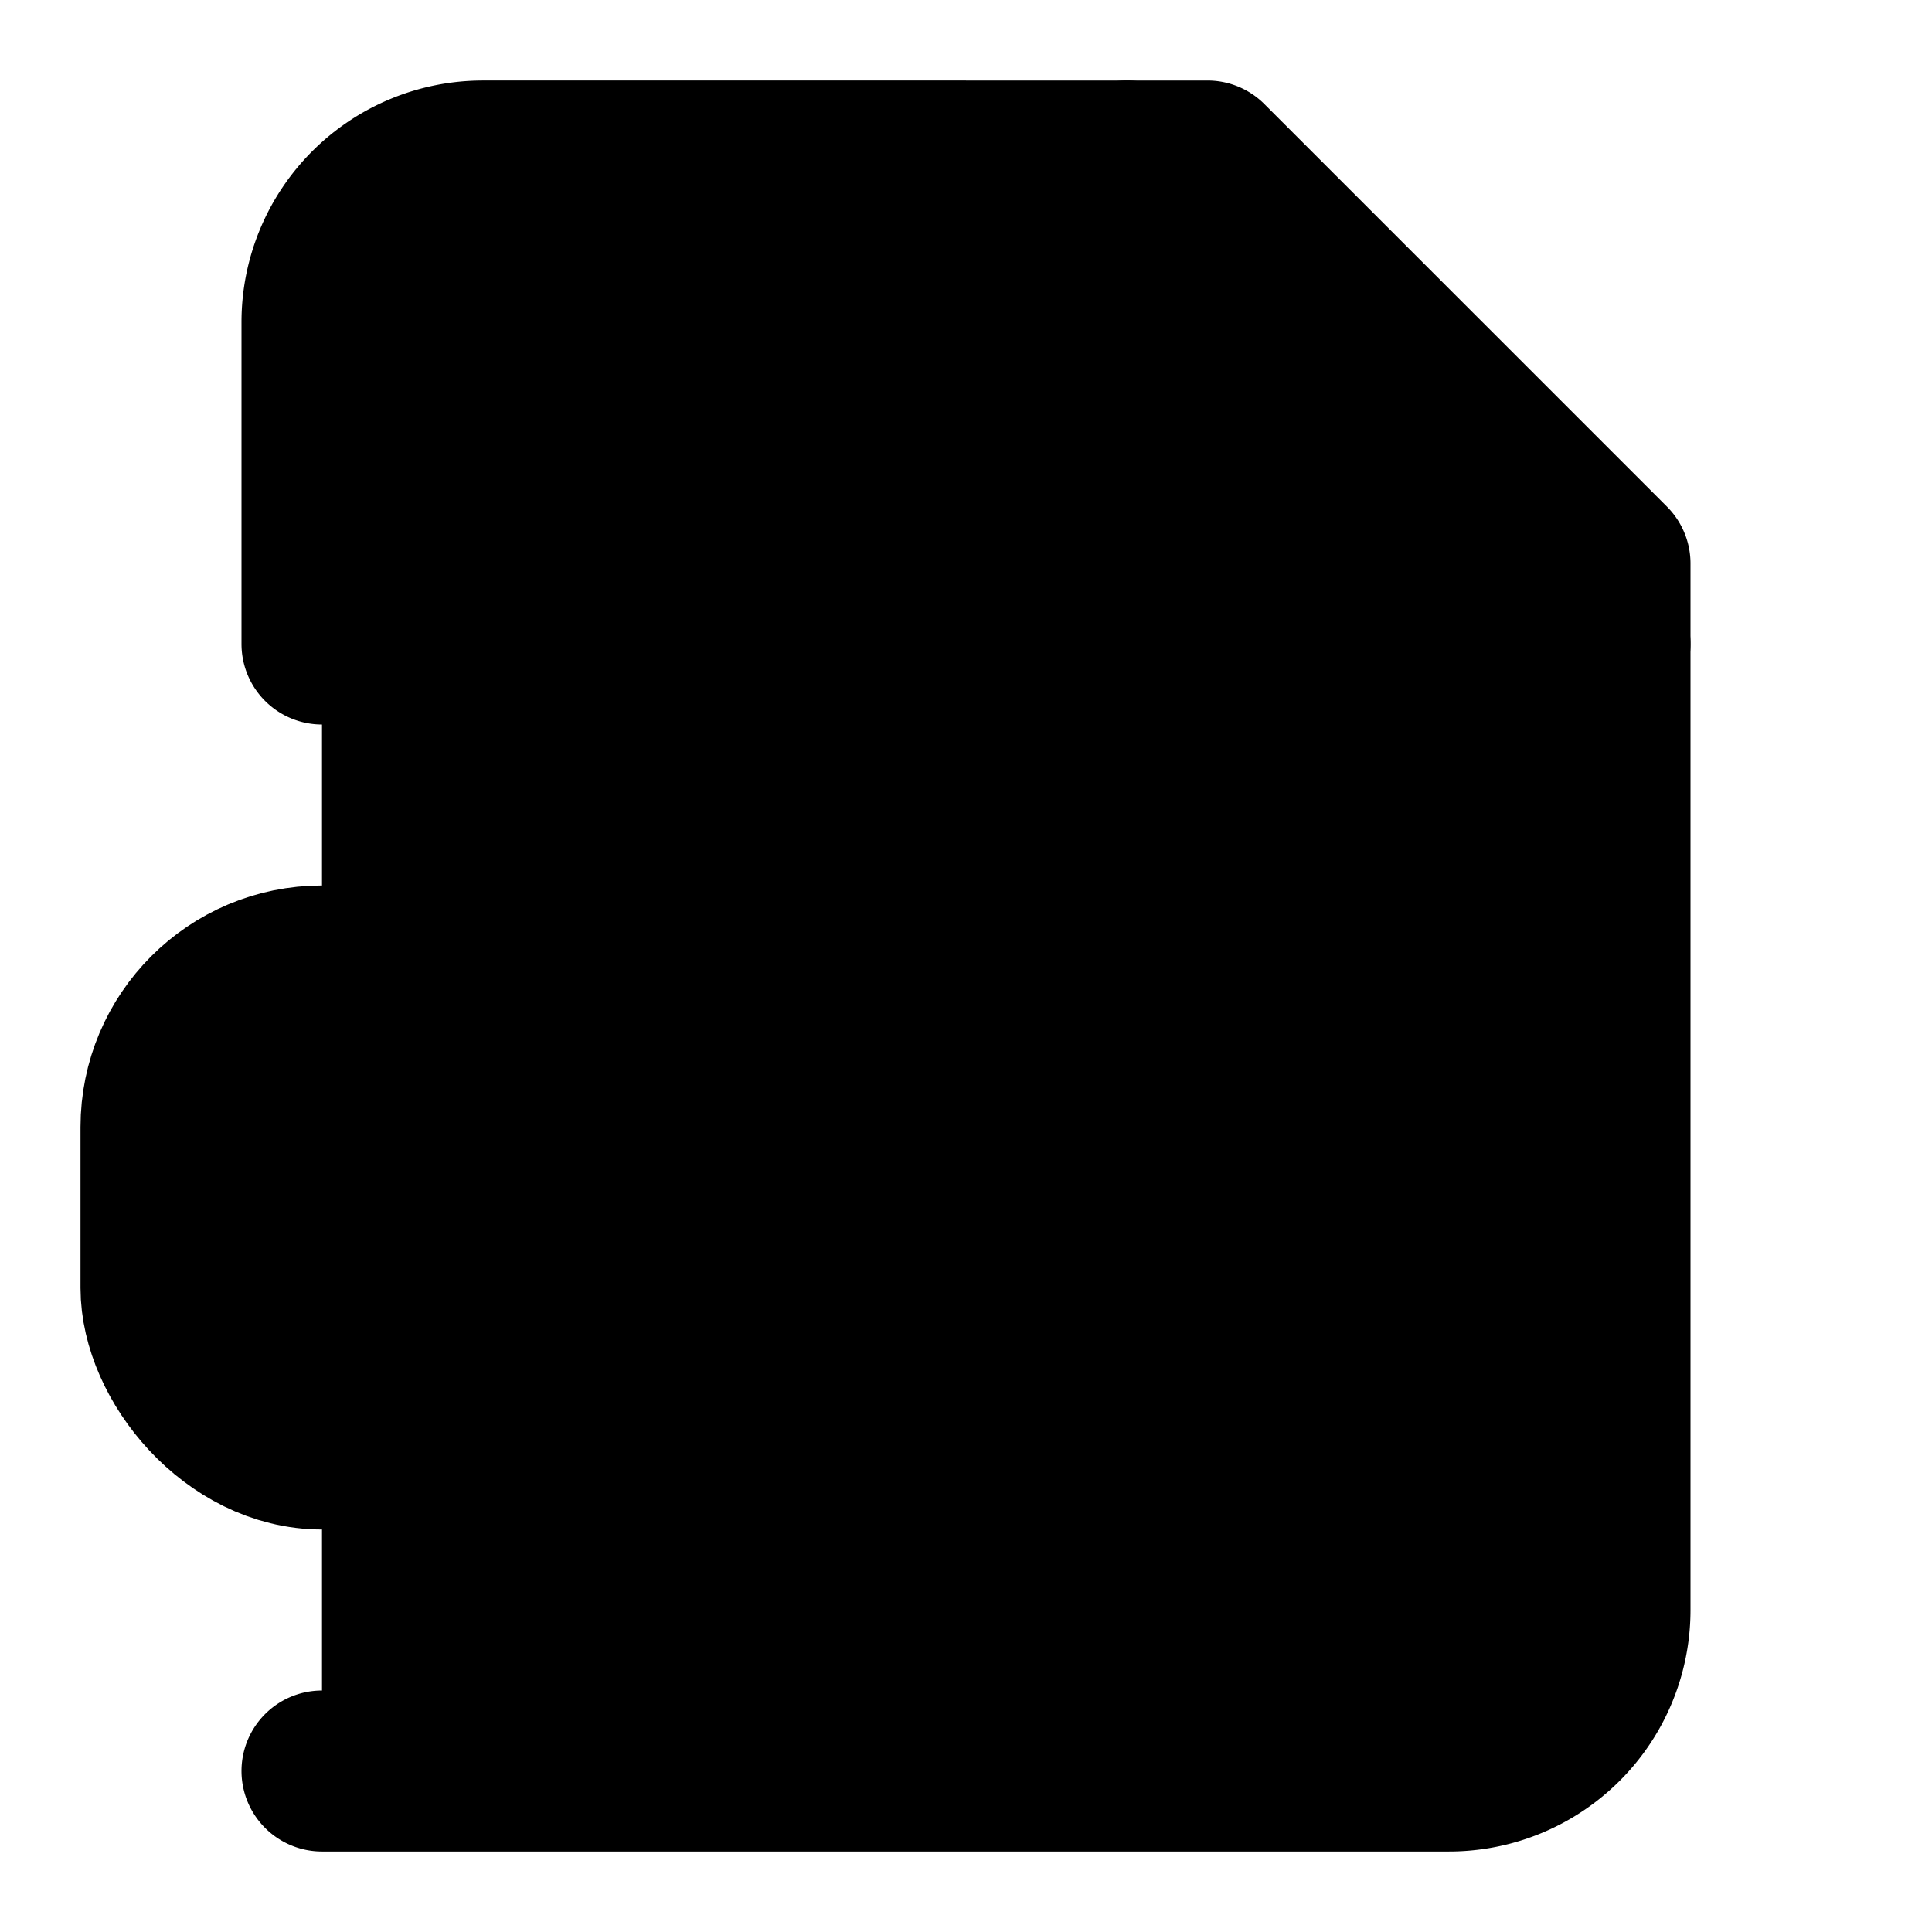 <!-- @license lucide-static v0.419.0 - ISC -->
<svg
    xmlns="http://www.w3.org/2000/svg"
    class="lucide lucide-file-digit"
    width="24"
    height="24"
    viewBox="0 0 24 24"
    fill="currentColor"
    stroke="currentColor"
    stroke-width="2"
    stroke-linecap="round"
    stroke-linejoin="round"
>
    <path vector-effect="non-scaling-stroke" d="M4 22h14a2 2 0 0 0 2-2V7l-5-5H6a2 2 0 0 0-2 2v4" />
    <path vector-effect="non-scaling-stroke" d="M14 2v4a2 2 0 0 0 2 2h4" />
    <rect x="2" y="12" vector-effect="non-scaling-stroke" width="4" height="6" rx="2" />
    <path vector-effect="non-scaling-stroke" d="M10 12h2v6" />
    <path vector-effect="non-scaling-stroke" d="M10 18h4" />
</svg>
